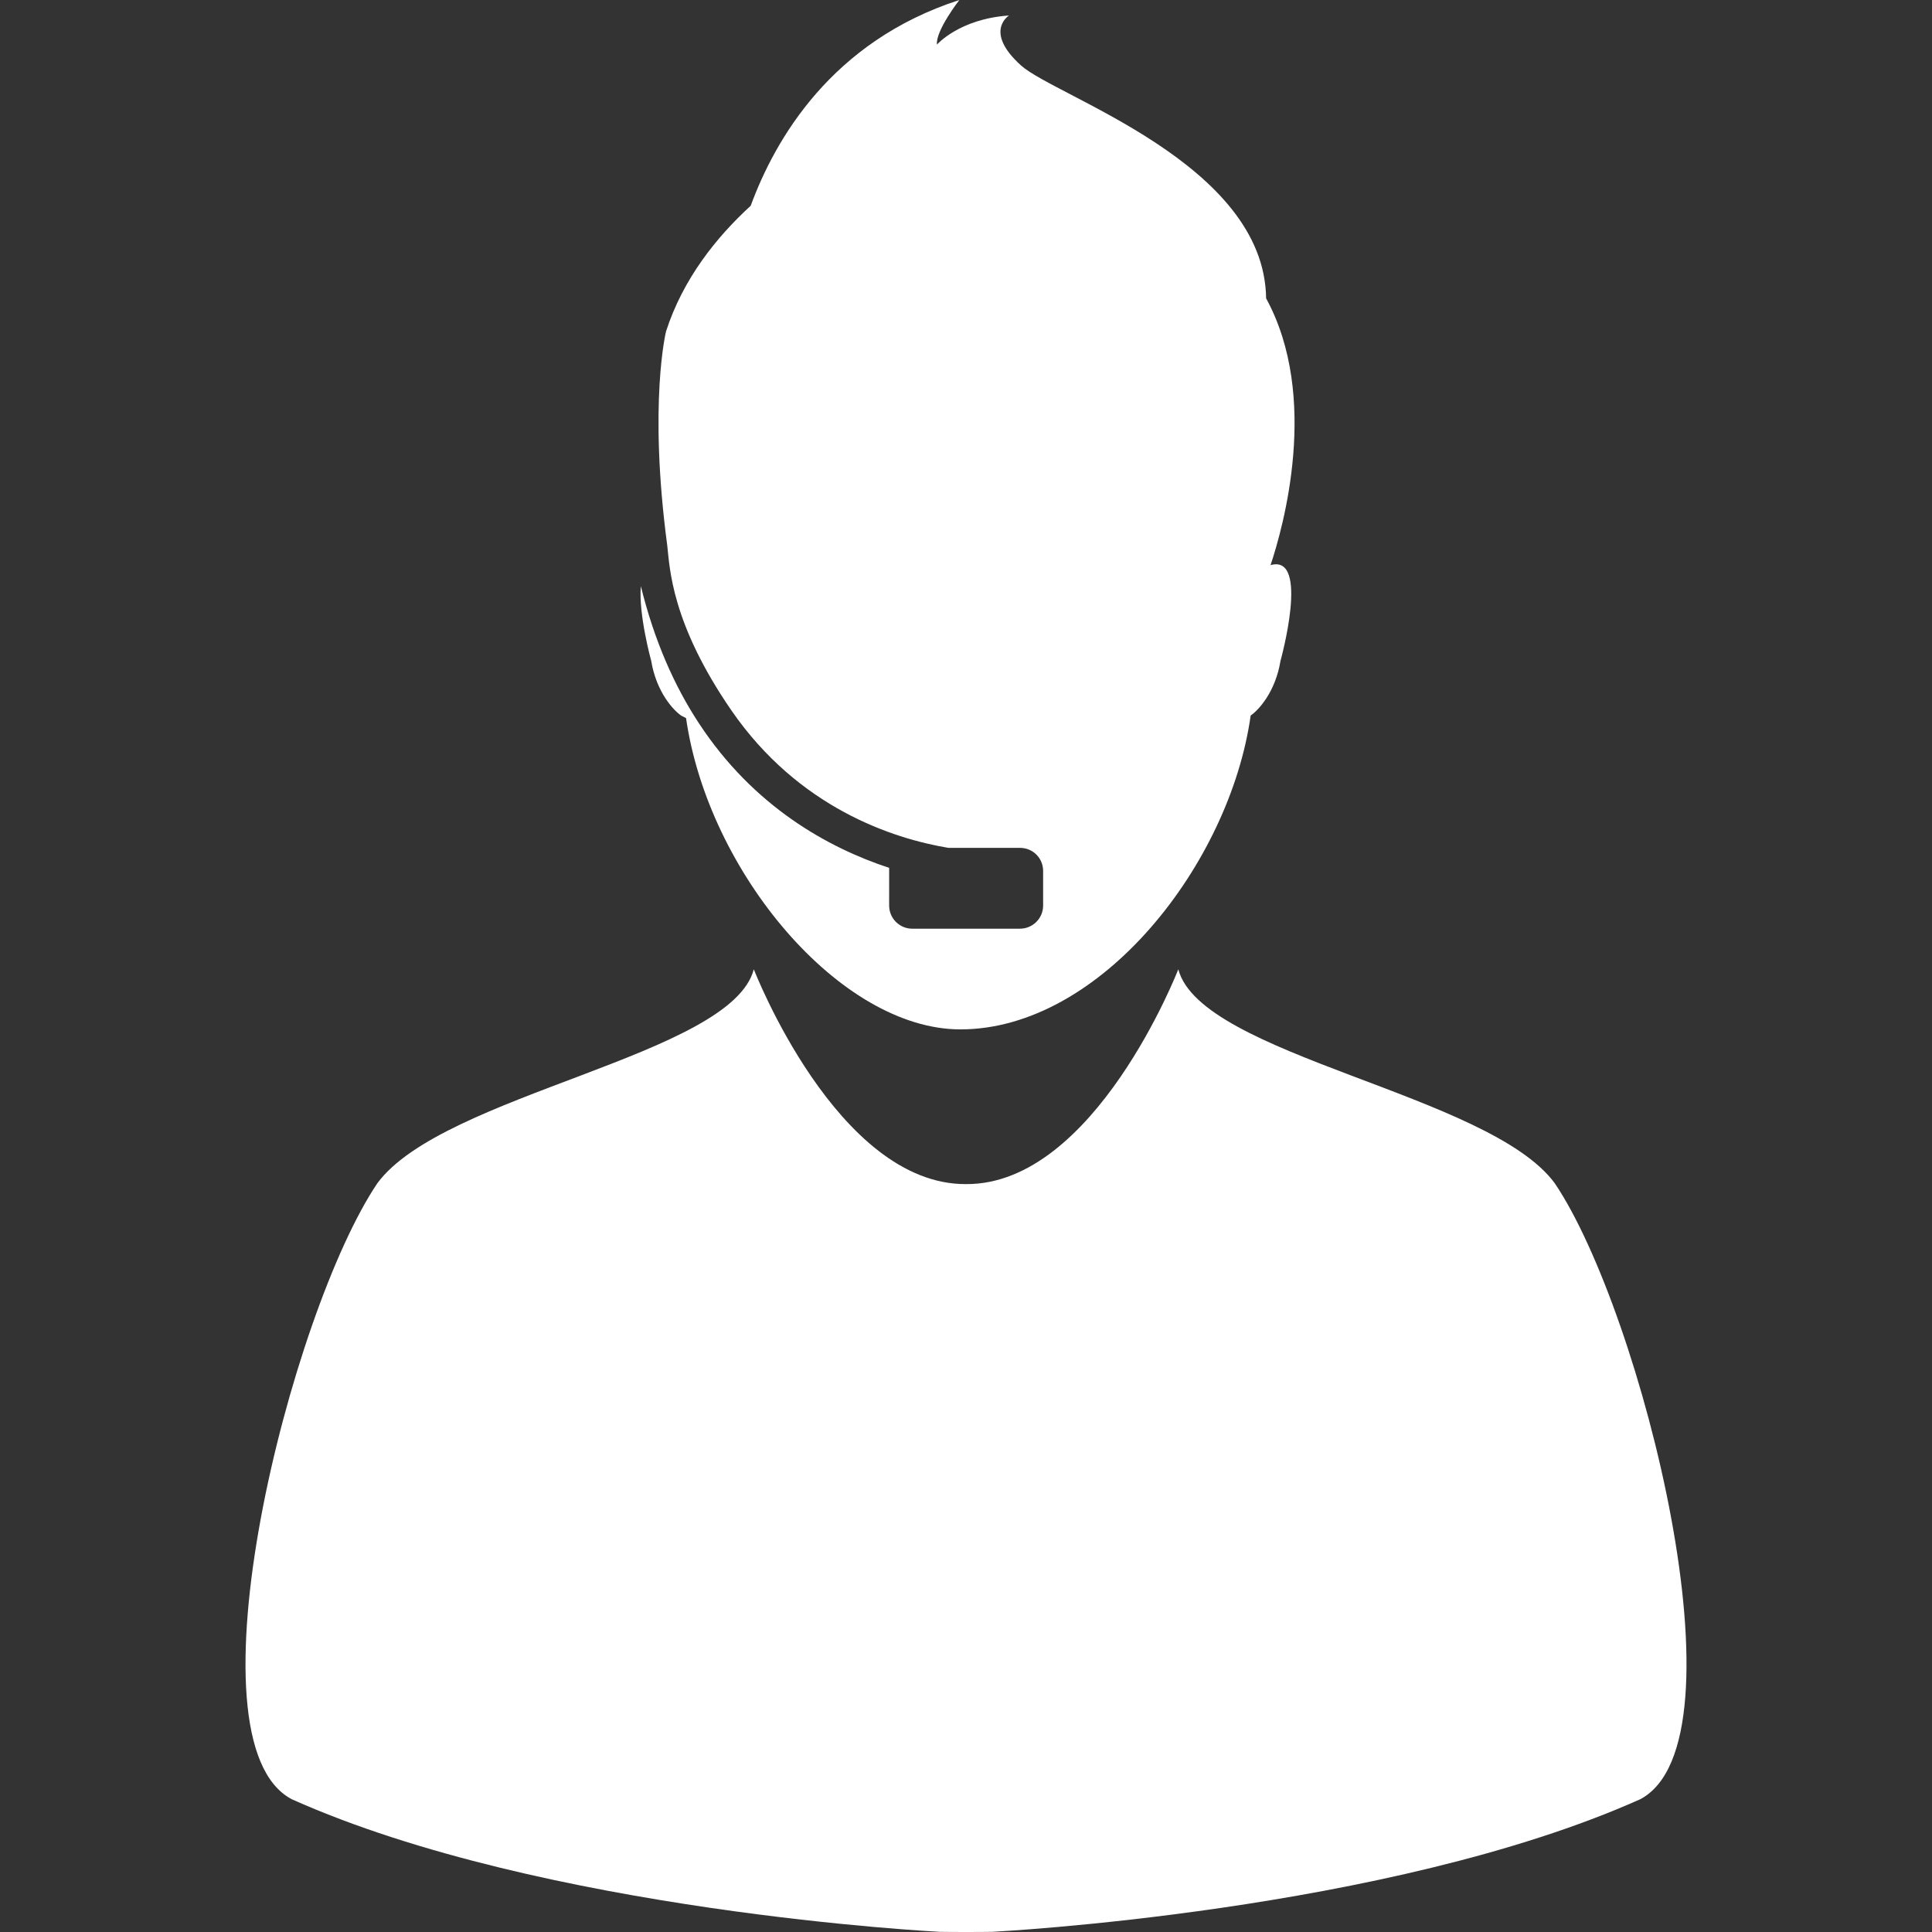 <!DOCTYPE svg PUBLIC "-//W3C//DTD SVG 1.1//EN" "http://www.w3.org/Graphics/SVG/1.1/DTD/svg11.dtd">
<!-- Uploaded to: SVG Repo, www.svgrepo.com, Transformed by: SVG Repo Mixer Tools -->
<svg fill="#ffffff" height="800px" width="800px" version="1.1" id="Capa_1" xmlns="http://www.w3.org/2000/svg" xmlns:xlink="http://www.w3.org/1999/xlink" viewBox="0 0 34.016 34.016" xml:space="preserve">
<rect x="0" y="0" width="34.016" height="34.016" fill="#333333" stroke="none"/>
<g id="SVGRepo_bgCarrier" stroke-width="0"/>
<g id="SVGRepo_tracerCarrier" stroke-linecap="round" stroke-linejoin="round"/>
<g id="SVGRepo_iconCarrier"> <g> <g> <path d="M27.374,20.833c-1.156-1.574-6.229-2.242-6.628-3.767c0,0-1.471,3.796-3.737,3.782c-2.269,0.014-3.737-3.782-3.737-3.782 c-0.396,1.522-5.47,2.192-6.628,3.767c-1.528,2.266-3.438,9.83-1.506,10.846c4.443,1.987,11.41,2.334,11.41,2.334 c0.156,0.004,0.763,0.004,0.919,0c0,0,6.966-0.348,11.411-2.334C30.809,30.663,28.903,23.098,27.374,20.833z"/> <path d="M11.993,12.599c0.027,0.015,0.057,0.03,0.086,0.044c0.39,2.713,2.716,5.481,4.831,5.481c2.47,0,4.744-2.917,5.11-5.526 c0.143-0.098,0.437-0.42,0.525-0.962c0,0,0.526-1.886-0.175-1.686c0.217-0.647,0.873-2.954-0.078-4.697 c-0.029-2.376-3.706-3.55-4.316-4.101c-0.663-0.598-0.211-0.879-0.211-0.879c-0.874,0.059-1.268,0.512-1.268,0.512 C16.468,0.544,16.891,0,16.891,0c-2.251,0.728-3.244,2.452-3.674,3.623c-0.603,0.552-1.19,1.284-1.49,2.21 c0,0-0.313,1.26,0.021,3.771c0.045,0.394,0.069,1.365,1.131,2.906c1.18,1.71,2.835,2.254,3.819,2.418h1.26 c0.229,0,0.408,0.182,0.408,0.406v0.61c0,0.225-0.183,0.407-0.408,0.407h-1.896c-0.225,0-0.407-0.182-0.407-0.407V15.28 c-1.069-0.352-2.386-1.074-3.353-2.551c-0.425-0.647-0.78-1.44-1.019-2.409c-0.043,0.502,0.183,1.317,0.183,1.317 C11.556,12.179,11.85,12.501,11.993,12.599z"/> </g> </g> </g>
</svg>